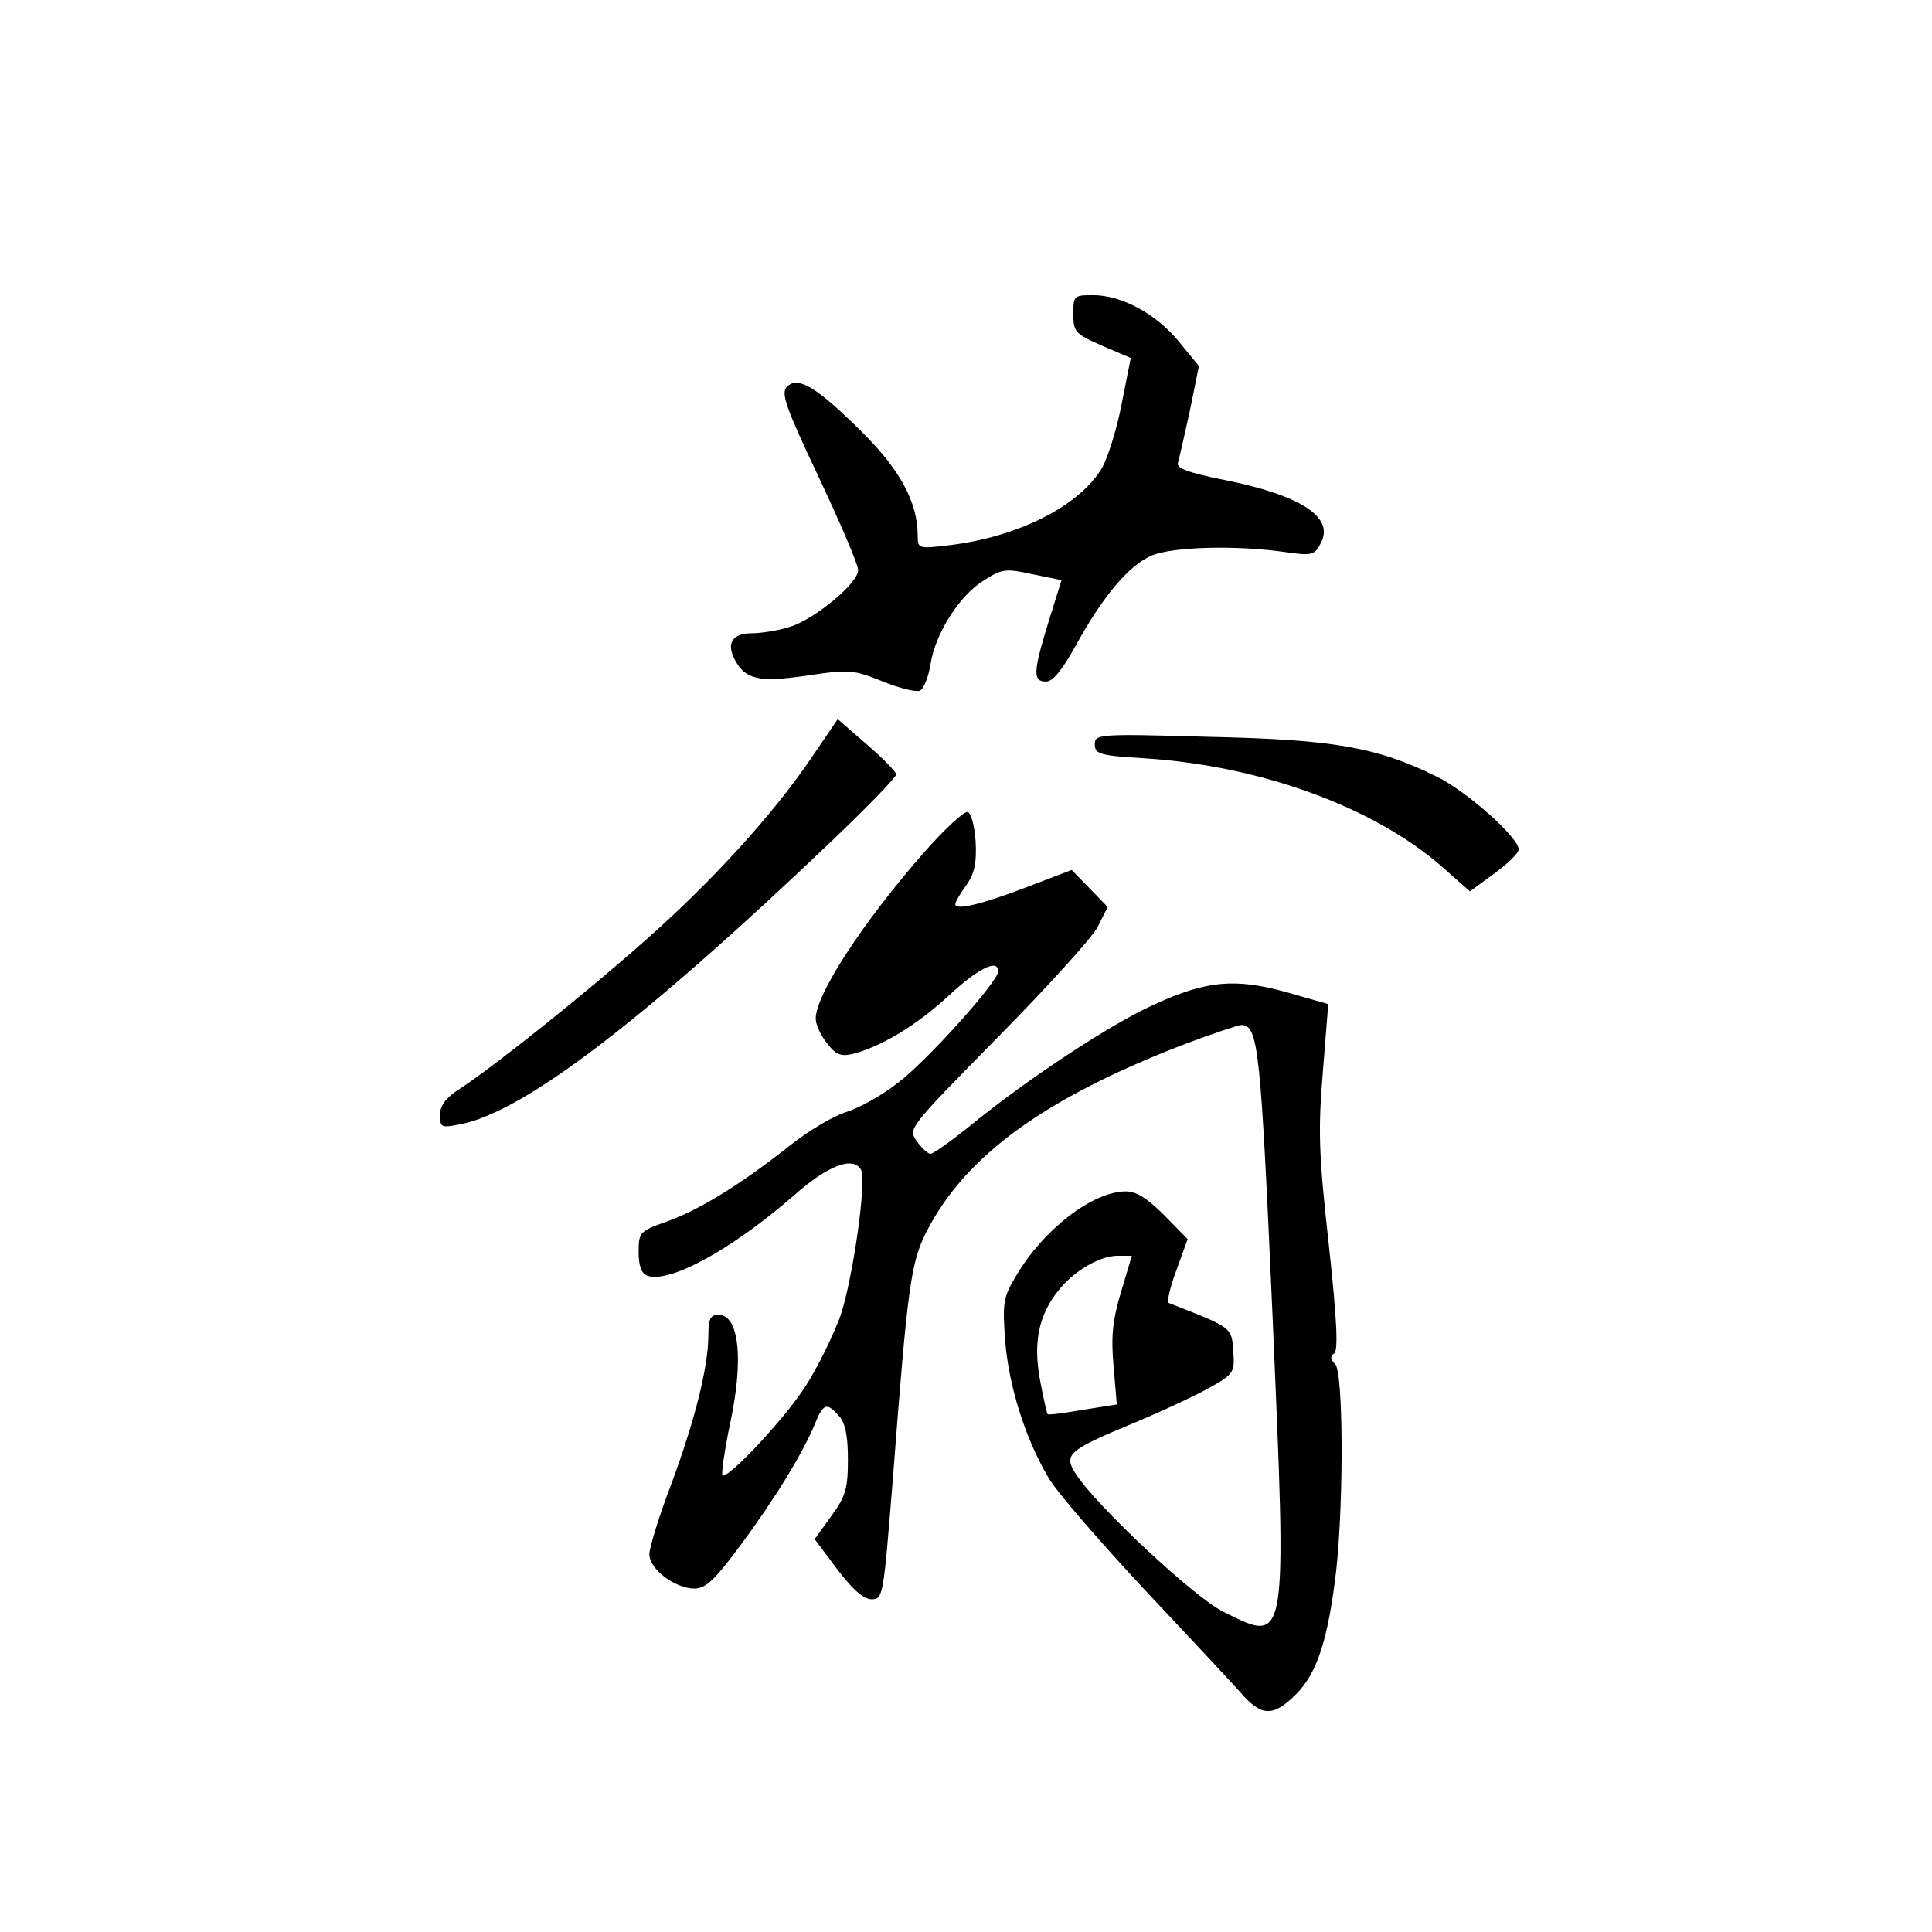 <?xml version="1.0" standalone="no"?>
<!DOCTYPE svg PUBLIC "-//W3C//DTD SVG 20010904//EN"
 "http://www.w3.org/TR/2001/REC-SVG-20010904/DTD/svg10.dtd">
<svg version="1.0" xmlns="http://www.w3.org/2000/svg"
 width="360pt" height="360pt" viewBox="0 0 360 360"
 preserveAspectRatio="xMidYMid meet">
<g transform="translate(0,360) scale(0.1,-0.1)"
fill="#000000" stroke="none">
<path d="M2000 3015 c0 -33 3 -37 53 -59 l54 -23 -17 -86 c-9 -47 -26 -100
-36 -118 -42 -72 -158 -130 -286 -145 -57 -7 -58 -6 -58 18 0 62 -33 123 -104
193 -85 85 -120 105 -140 84 -11 -12 -2 -38 60 -169 40 -85 73 -162 73 -172 1
-24 -81 -92 -127 -106 -22 -7 -54 -12 -71 -12 -36 0 -48 -18 -32 -49 20 -37
44 -43 134 -30 79 12 87 11 140 -10 31 -13 63 -21 71 -18 7 3 16 25 20 50 9
57 54 128 100 156 33 21 40 22 90 11 l54 -11 -24 -77 c-29 -94 -30 -112 -5
-112 13 0 30 21 56 68 49 89 96 146 139 166 37 17 157 21 253 7 48 -7 53 -5
64 17 26 48 -36 89 -181 118 -66 13 -89 22 -85 32 2 7 12 50 22 96 l17 84 -37
45 c-42 52 -107 87 -160 87 -36 0 -37 -1 -37 -35z"/>
<path d="M1512 2188 c-71 -105 -184 -229 -307 -338 -109 -97 -279 -233 -347
-278 -27 -17 -38 -32 -38 -49 0 -24 2 -25 37 -18 118 22 342 193 696 531 64
61 117 116 117 121 0 5 -25 30 -55 56 l-54 47 -49 -72z"/>
<path d="M2040 2213 c0 -18 9 -21 93 -26 217 -14 427 -91 554 -202 l52 -46 45
33 c25 18 45 38 46 45 0 22 -96 108 -153 136 -112 55 -192 69 -424 74 -207 6
-213 5 -213 -14z"/>
<path d="M1723 2013 c-115 -131 -203 -266 -203 -311 0 -11 9 -31 21 -46 16
-21 26 -25 47 -20 53 13 121 54 180 109 55 51 92 69 92 45 0 -19 -132 -166
-186 -207 -30 -24 -74 -48 -97 -55 -23 -7 -71 -35 -107 -64 -90 -71 -166 -118
-227 -140 -51 -18 -53 -20 -53 -57 0 -25 5 -40 16 -44 41 -15 157 48 274 150
62 55 109 73 124 48 12 -18 -15 -205 -38 -273 -14 -38 -43 -97 -65 -131 -39
-61 -146 -175 -155 -166 -2 2 4 47 15 99 25 118 16 200 -22 200 -15 0 -19 -7
-19 -37 0 -61 -26 -162 -69 -278 -23 -60 -41 -119 -41 -131 0 -28 48 -64 84
-64 21 0 38 16 86 81 64 86 117 173 139 227 15 37 22 39 44 14 12 -13 17 -37
17 -81 0 -54 -4 -69 -31 -106 l-31 -43 42 -56 c29 -38 49 -56 64 -56 22 0 22
6 40 228 27 353 33 399 62 456 72 142 220 250 483 351 51 19 98 35 104 35 32
0 36 -45 58 -537 27 -626 29 -616 -92 -556 -54 27 -234 195 -274 256 -24 37
-16 44 109 96 55 23 119 53 143 67 42 24 44 27 41 67 -3 44 -2 43 -120 89 -4
2 2 29 14 61 l21 58 -43 44 c-32 32 -52 45 -72 45 -62 0 -154 -71 -205 -158
-24 -40 -25 -50 -20 -121 7 -84 37 -181 81 -255 15 -26 94 -117 175 -204 81
-86 163 -174 181 -194 40 -47 62 -48 105 -5 40 40 60 104 75 232 14 131 13
368 -2 383 -9 9 -10 15 -2 20 8 5 5 65 -10 203 -19 170 -20 214 -11 322 l10
126 -77 22 c-97 27 -151 22 -250 -24 -81 -37 -231 -136 -337 -222 -37 -30 -72
-55 -77 -55 -5 0 -17 11 -26 24 -16 23 -15 24 150 192 92 93 176 186 187 206
l19 38 -33 34 -34 35 -81 -31 c-86 -33 -136 -45 -136 -33 0 4 9 20 21 36 15
22 19 41 17 81 -2 28 -8 53 -15 55 -6 2 -42 -31 -80 -74z m366 -820 c-16 -53
-19 -84 -14 -139 l6 -71 -63 -10 c-35 -6 -64 -10 -66 -8 -1 1 -8 30 -14 63
-13 70 -3 121 34 167 28 36 77 65 110 65 l27 0 -20 -67z"/>
</g>
</svg>
